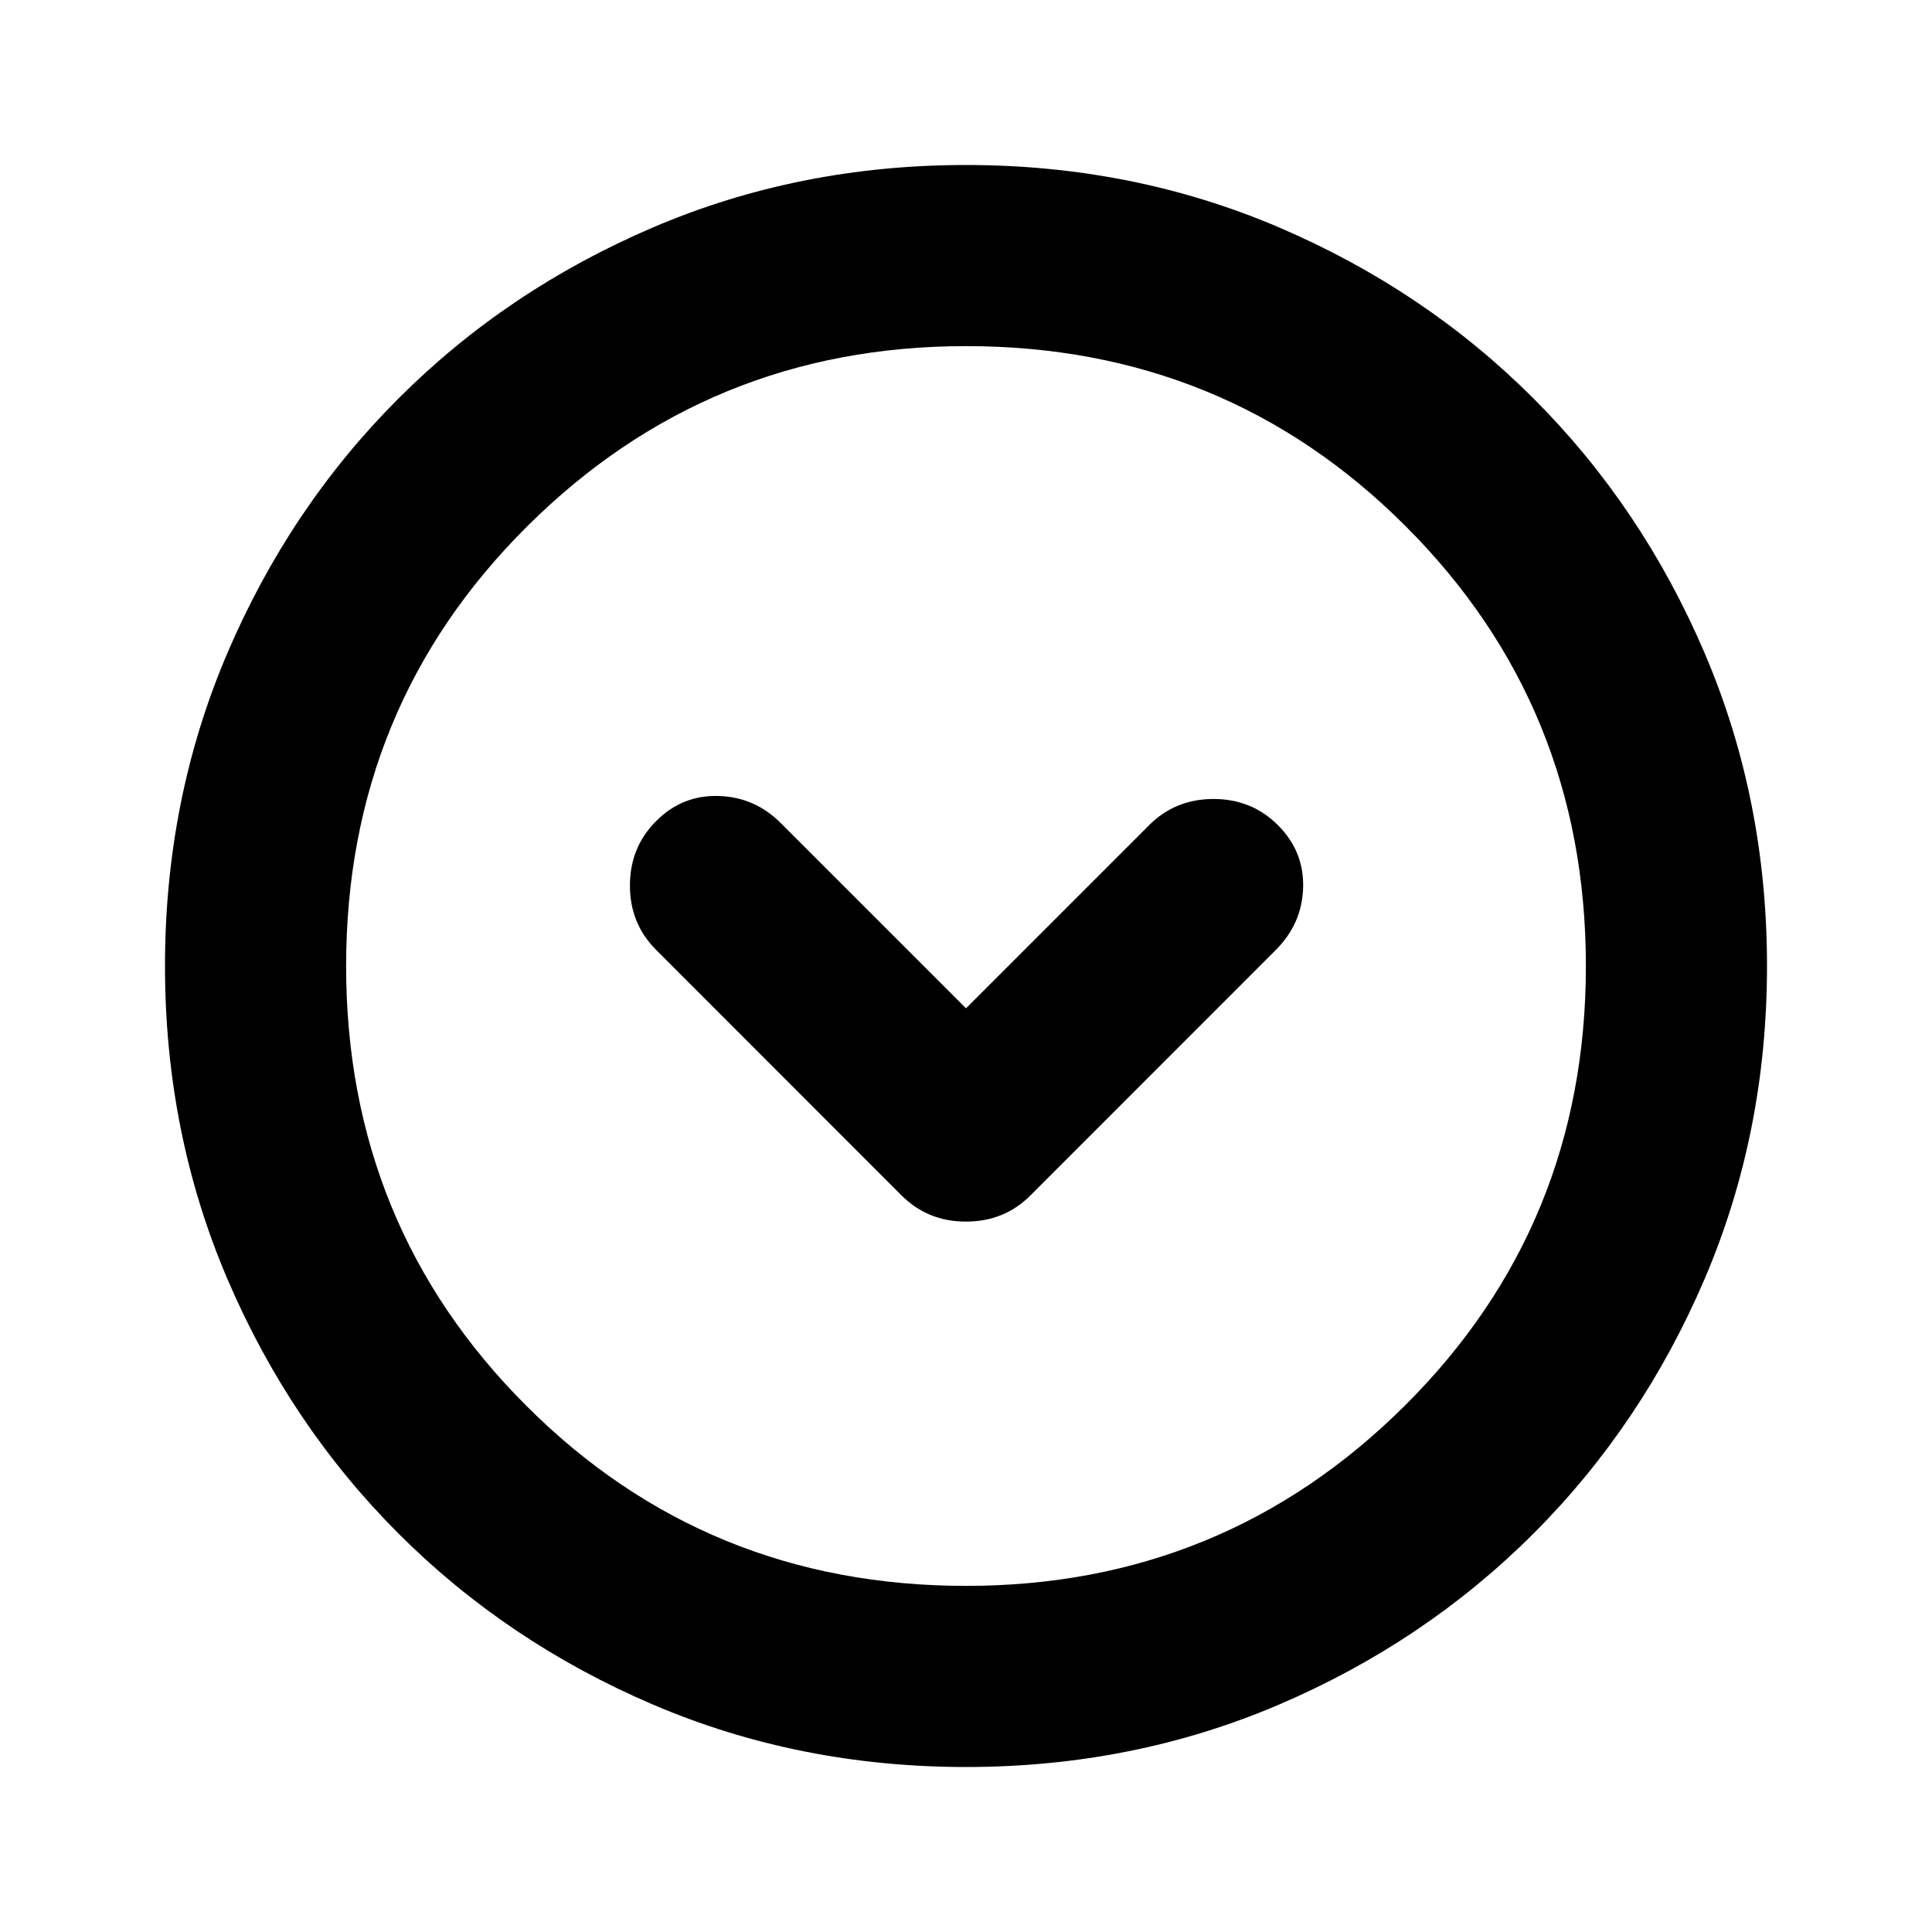 <svg xmlns="http://www.w3.org/2000/svg" height="20" width="20"><path d="M9.333 12.375q.271.271.667.271t.667-.271l2.541-2.542q.271-.271.282-.645.01-.376-.261-.646-.271-.271-.667-.271-.395 0-.666.271L10 10.438 8.083 8.521q-.271-.271-.645-.281-.376-.011-.646.26-.271.271-.271.667 0 .395.271.666ZM10 18.292q-1.729 0-3.24-.646Q5.25 17 4.125 15.875 3 14.75 2.354 13.24q-.646-1.511-.646-3.24 0-1.729.646-3.24Q3 5.25 4.125 4.125 5.25 3 6.76 2.354q1.511-.646 3.24-.646 1.729 0 3.24.646 1.51.646 2.635 1.771Q17 5.25 17.646 6.76q.646 1.511.646 3.24 0 1.729-.646 3.24-.646 1.51-1.771 2.635Q14.75 17 13.24 17.646q-1.511.646-3.24.646ZM10 10Zm0 6.417q2.667 0 4.542-1.865 1.875-1.864 1.875-4.552 0-2.688-1.865-4.552Q12.688 3.583 10 3.583q-2.667 0-4.542 1.865Q3.583 7.312 3.583 10q0 2.688 1.865 4.552Q7.312 16.417 10 16.417Z"/></svg>